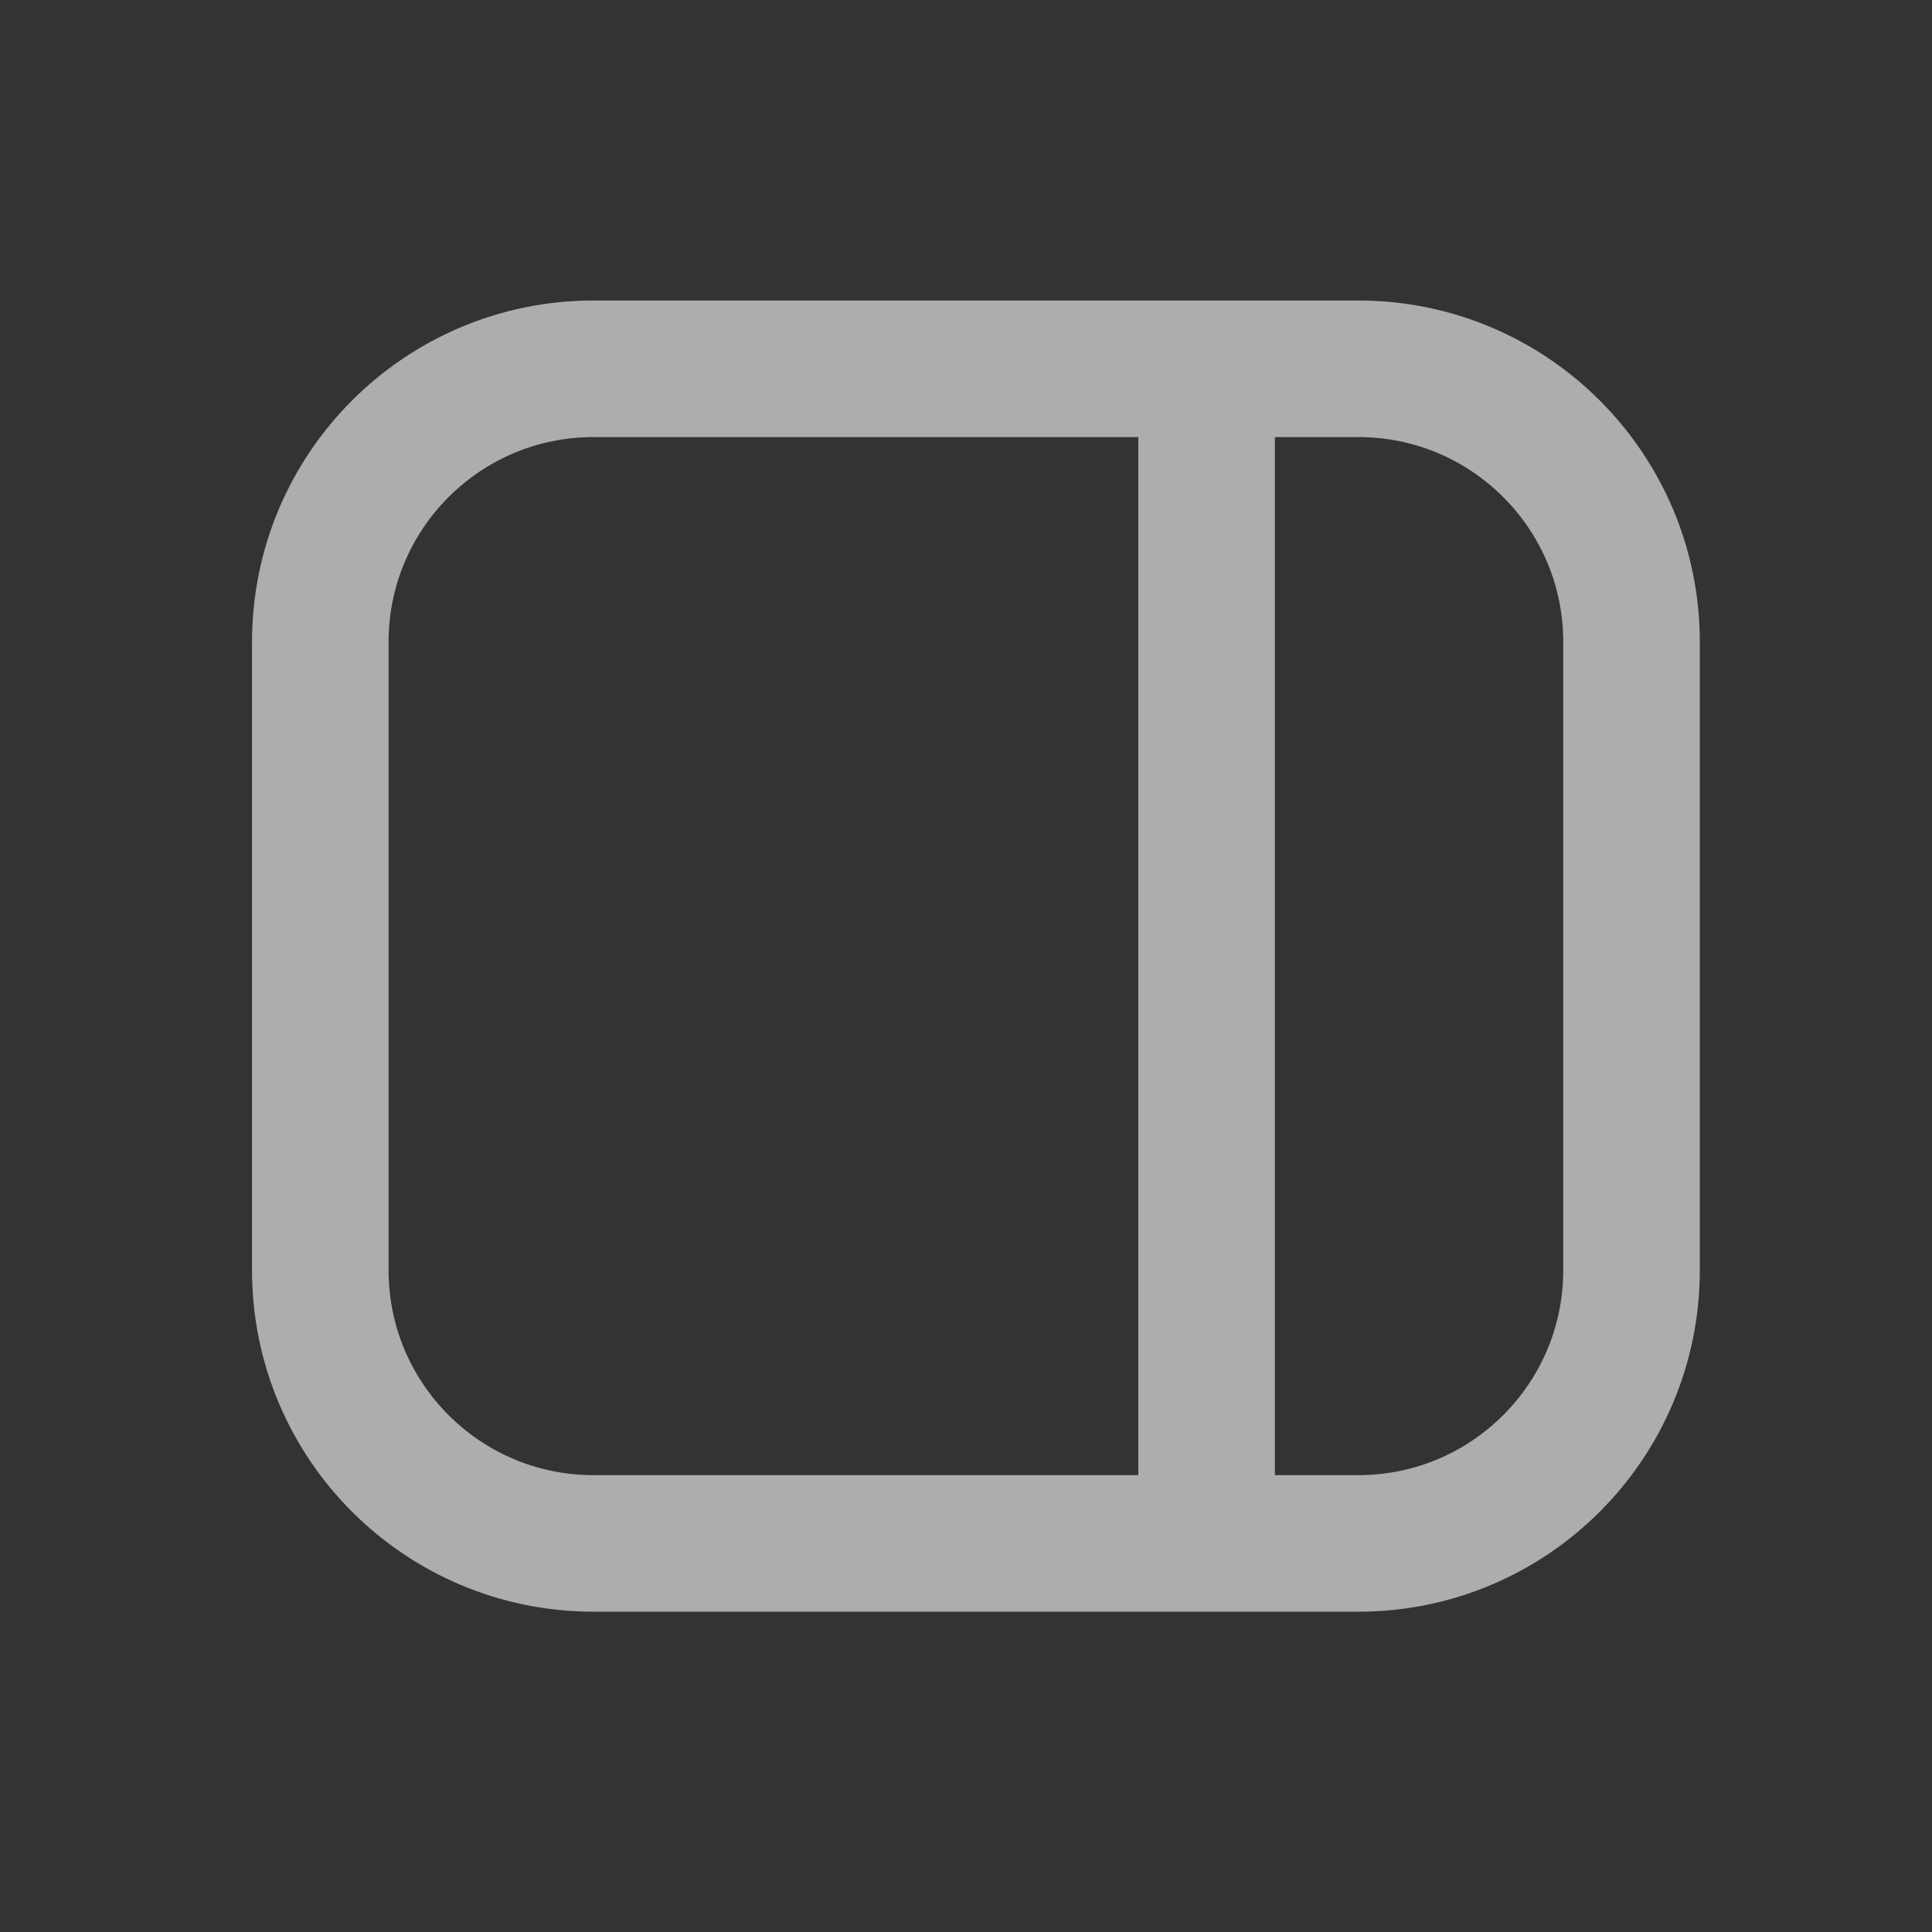 <svg width="61" height="61" viewBox="0 0 61 61" fill="none" xmlns="http://www.w3.org/2000/svg">
<rect x="0" y="0" width="61" height="61" fill="#333333" stroke="none"/>
<path d="M38.096 11.644H18.738C13.974 11.644 10.113 15.505 10.113 20.269V40.106C10.113 44.87 13.974 48.731 18.738 48.731H38.096M38.096 11.644H42.888C47.651 11.644 51.513 15.505 51.513 20.269V40.106C51.513 44.87 47.651 48.731 42.888 48.731H38.096M38.096 11.644V48.731" stroke="white" stroke-opacity="0.6" stroke-width="4.312"/>
</svg>
